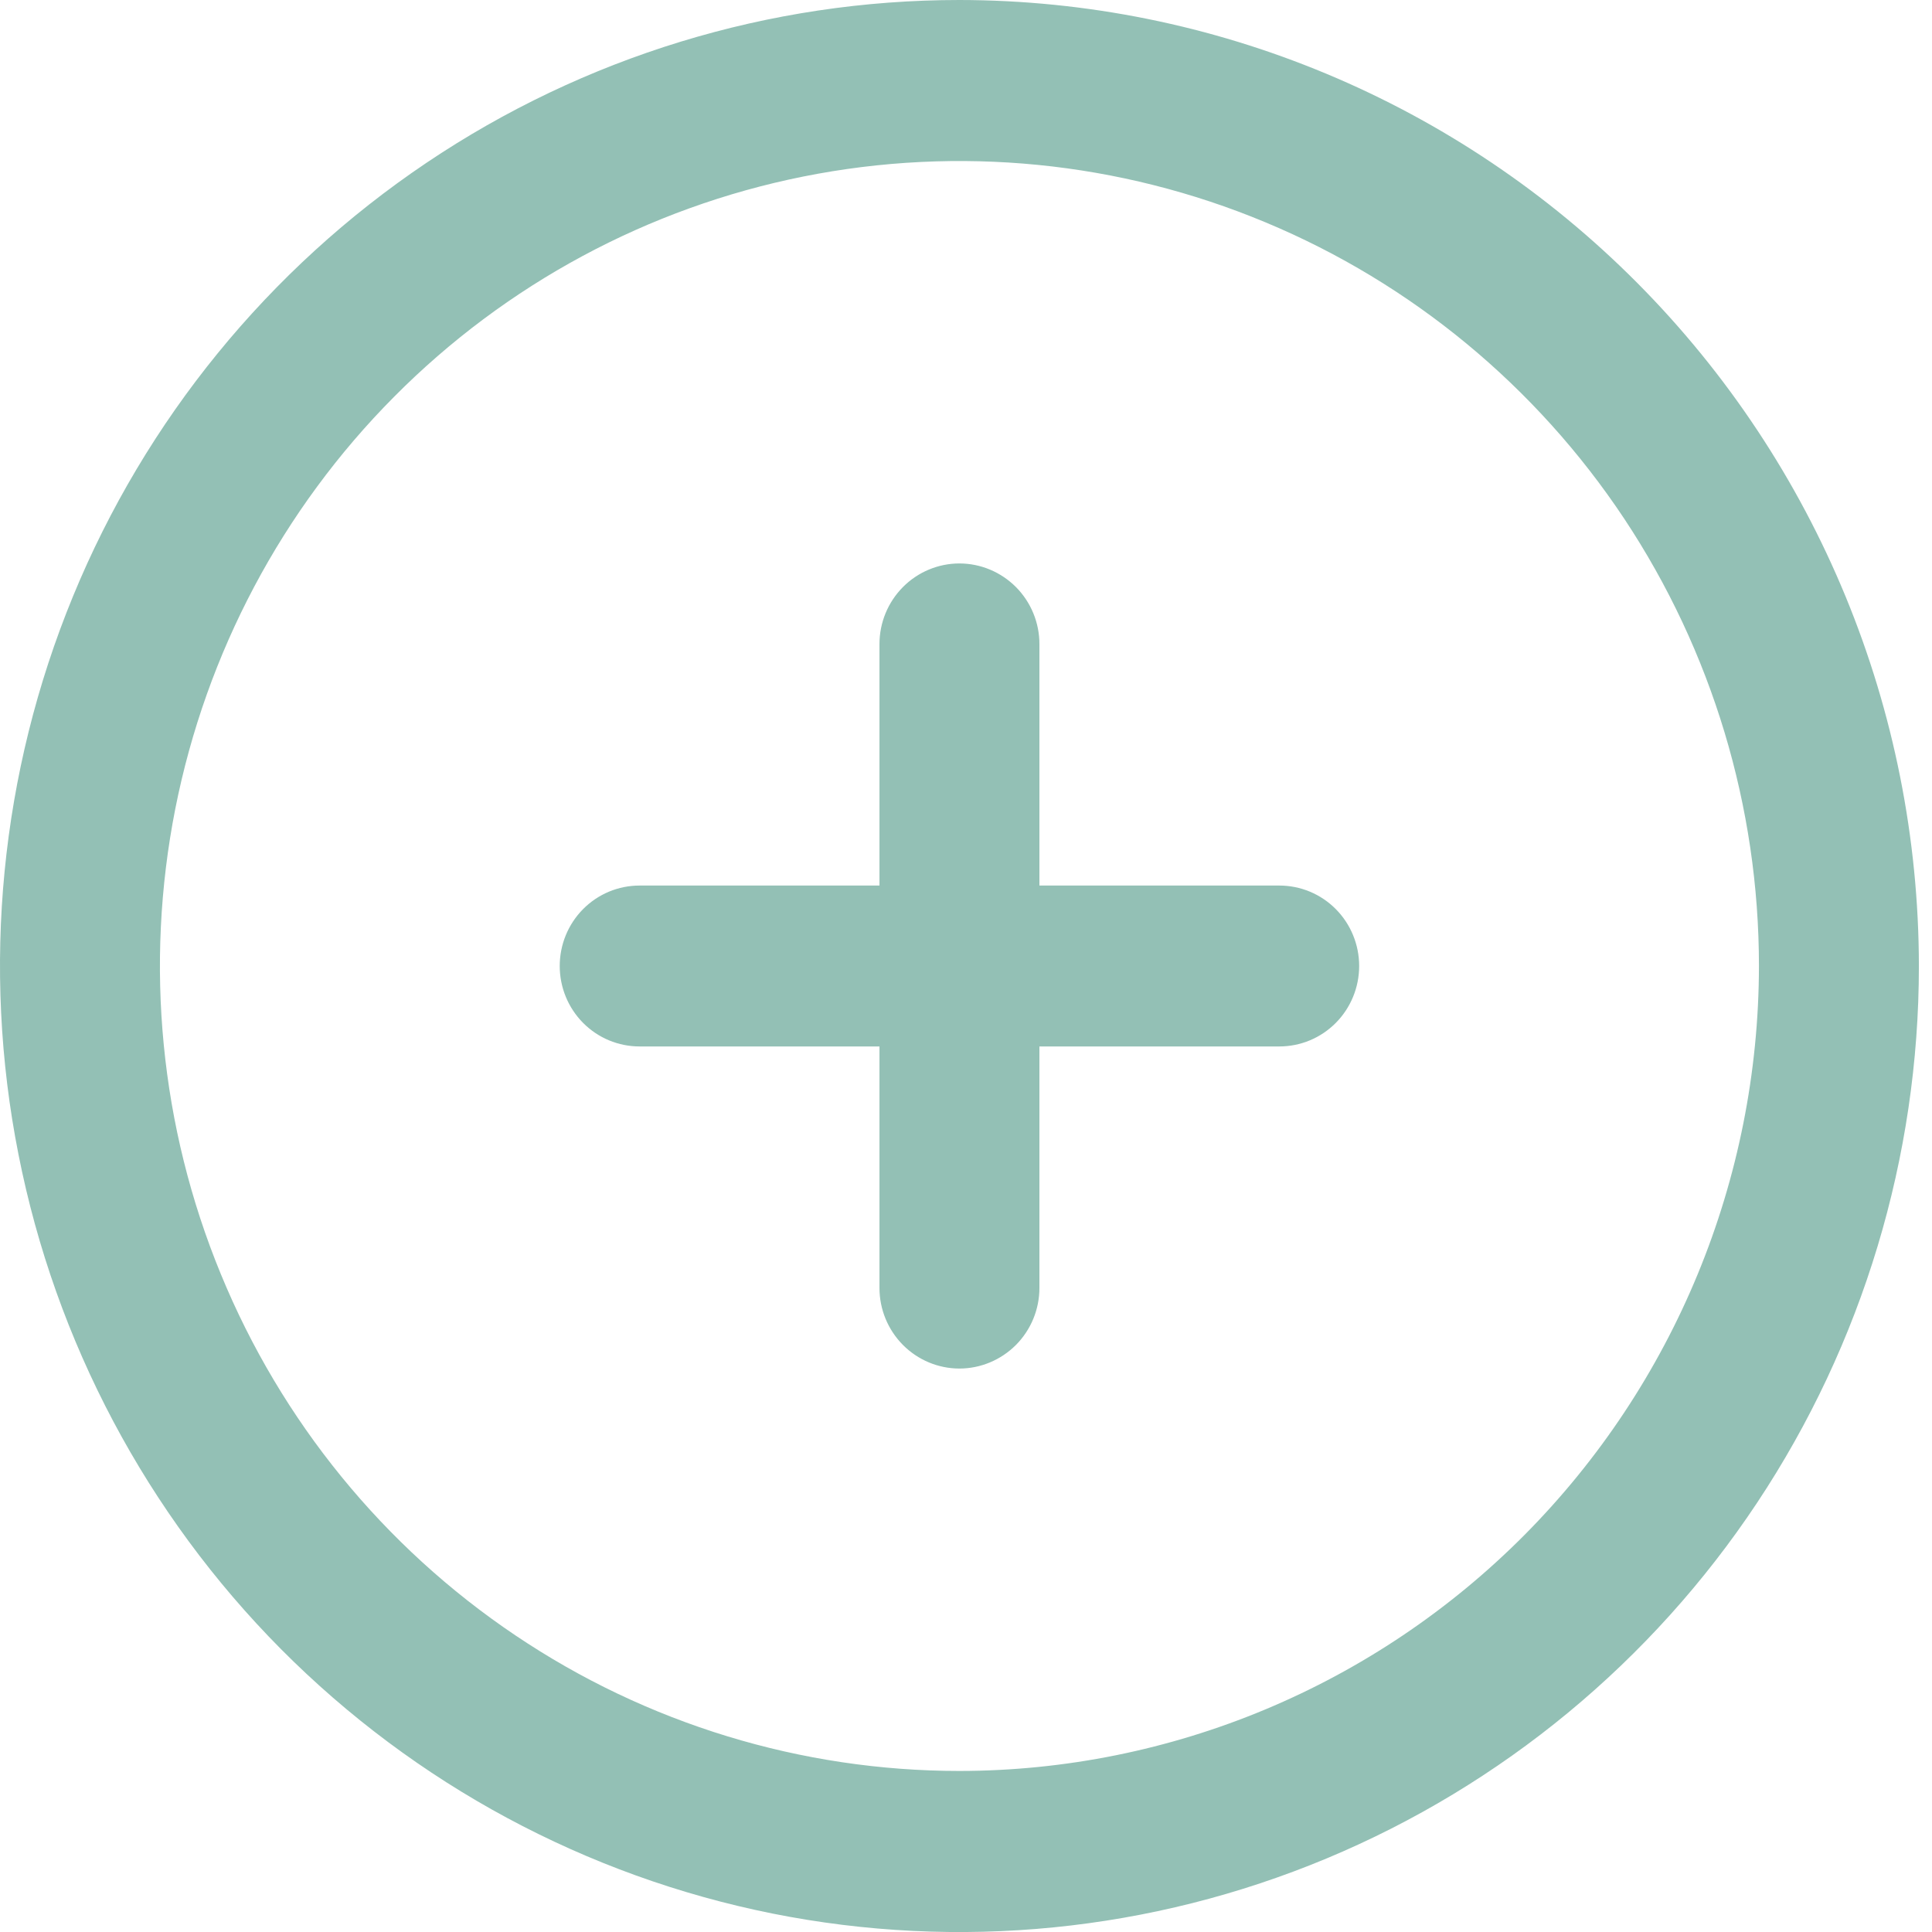 <svg width="14" height="14" viewBox="0 0 14 14" fill="none" xmlns="http://www.w3.org/2000/svg">
<g clip-path="url(#clip0_242_381)">
<path d="M6.952 0C5.577 0 4.233 0.411 3.09 1.18C1.947 1.949 1.055 3.042 0.529 4.321C0.003 5.6 -0.135 7.008 0.134 8.366C0.402 9.723 1.064 10.971 2.036 11.95C3.009 12.929 4.247 13.595 5.596 13.866C6.945 14.136 8.343 13.997 9.613 13.467C10.883 12.937 11.969 12.04 12.733 10.889C13.497 9.738 13.905 8.384 13.905 7C13.903 5.144 13.17 3.365 11.866 2.052C10.563 0.74 8.796 0.002 6.952 0ZM6.952 12.833C5.807 12.833 4.686 12.491 3.734 11.85C2.781 11.209 2.038 10.298 1.6 9.232C1.161 8.166 1.047 6.994 1.27 5.862C1.494 4.73 2.045 3.691 2.856 2.875C3.666 2.059 4.698 1.504 5.822 1.279C6.946 1.054 8.111 1.169 9.17 1.611C10.228 2.052 11.133 2.8 11.77 3.759C12.406 4.718 12.746 5.846 12.746 7C12.744 8.547 12.133 10.029 11.047 11.123C9.961 12.216 8.488 12.832 6.952 12.833ZM9.849 7C9.849 7.155 9.788 7.303 9.68 7.412C9.571 7.522 9.424 7.583 9.27 7.583H7.532V9.333C7.532 9.488 7.471 9.636 7.362 9.746C7.253 9.855 7.106 9.917 6.952 9.917C6.799 9.917 6.651 9.855 6.543 9.746C6.434 9.636 6.373 9.488 6.373 9.333V7.583H4.635C4.481 7.583 4.334 7.522 4.225 7.412C4.117 7.303 4.056 7.155 4.056 7C4.056 6.845 4.117 6.697 4.225 6.588C4.334 6.478 4.481 6.417 4.635 6.417H6.373V4.667C6.373 4.512 6.434 4.364 6.543 4.254C6.651 4.145 6.799 4.083 6.952 4.083C7.106 4.083 7.253 4.145 7.362 4.254C7.471 4.364 7.532 4.512 7.532 4.667V6.417H9.27C9.424 6.417 9.571 6.478 9.68 6.588C9.788 6.697 9.849 6.845 9.849 7Z" fill="#93C0B5"/>
</g>
<defs>
<clipPath id="clip0_242_381">
<rect width="13.905" height="14" fill="white"/>
</clipPath>
</defs>
</svg>

